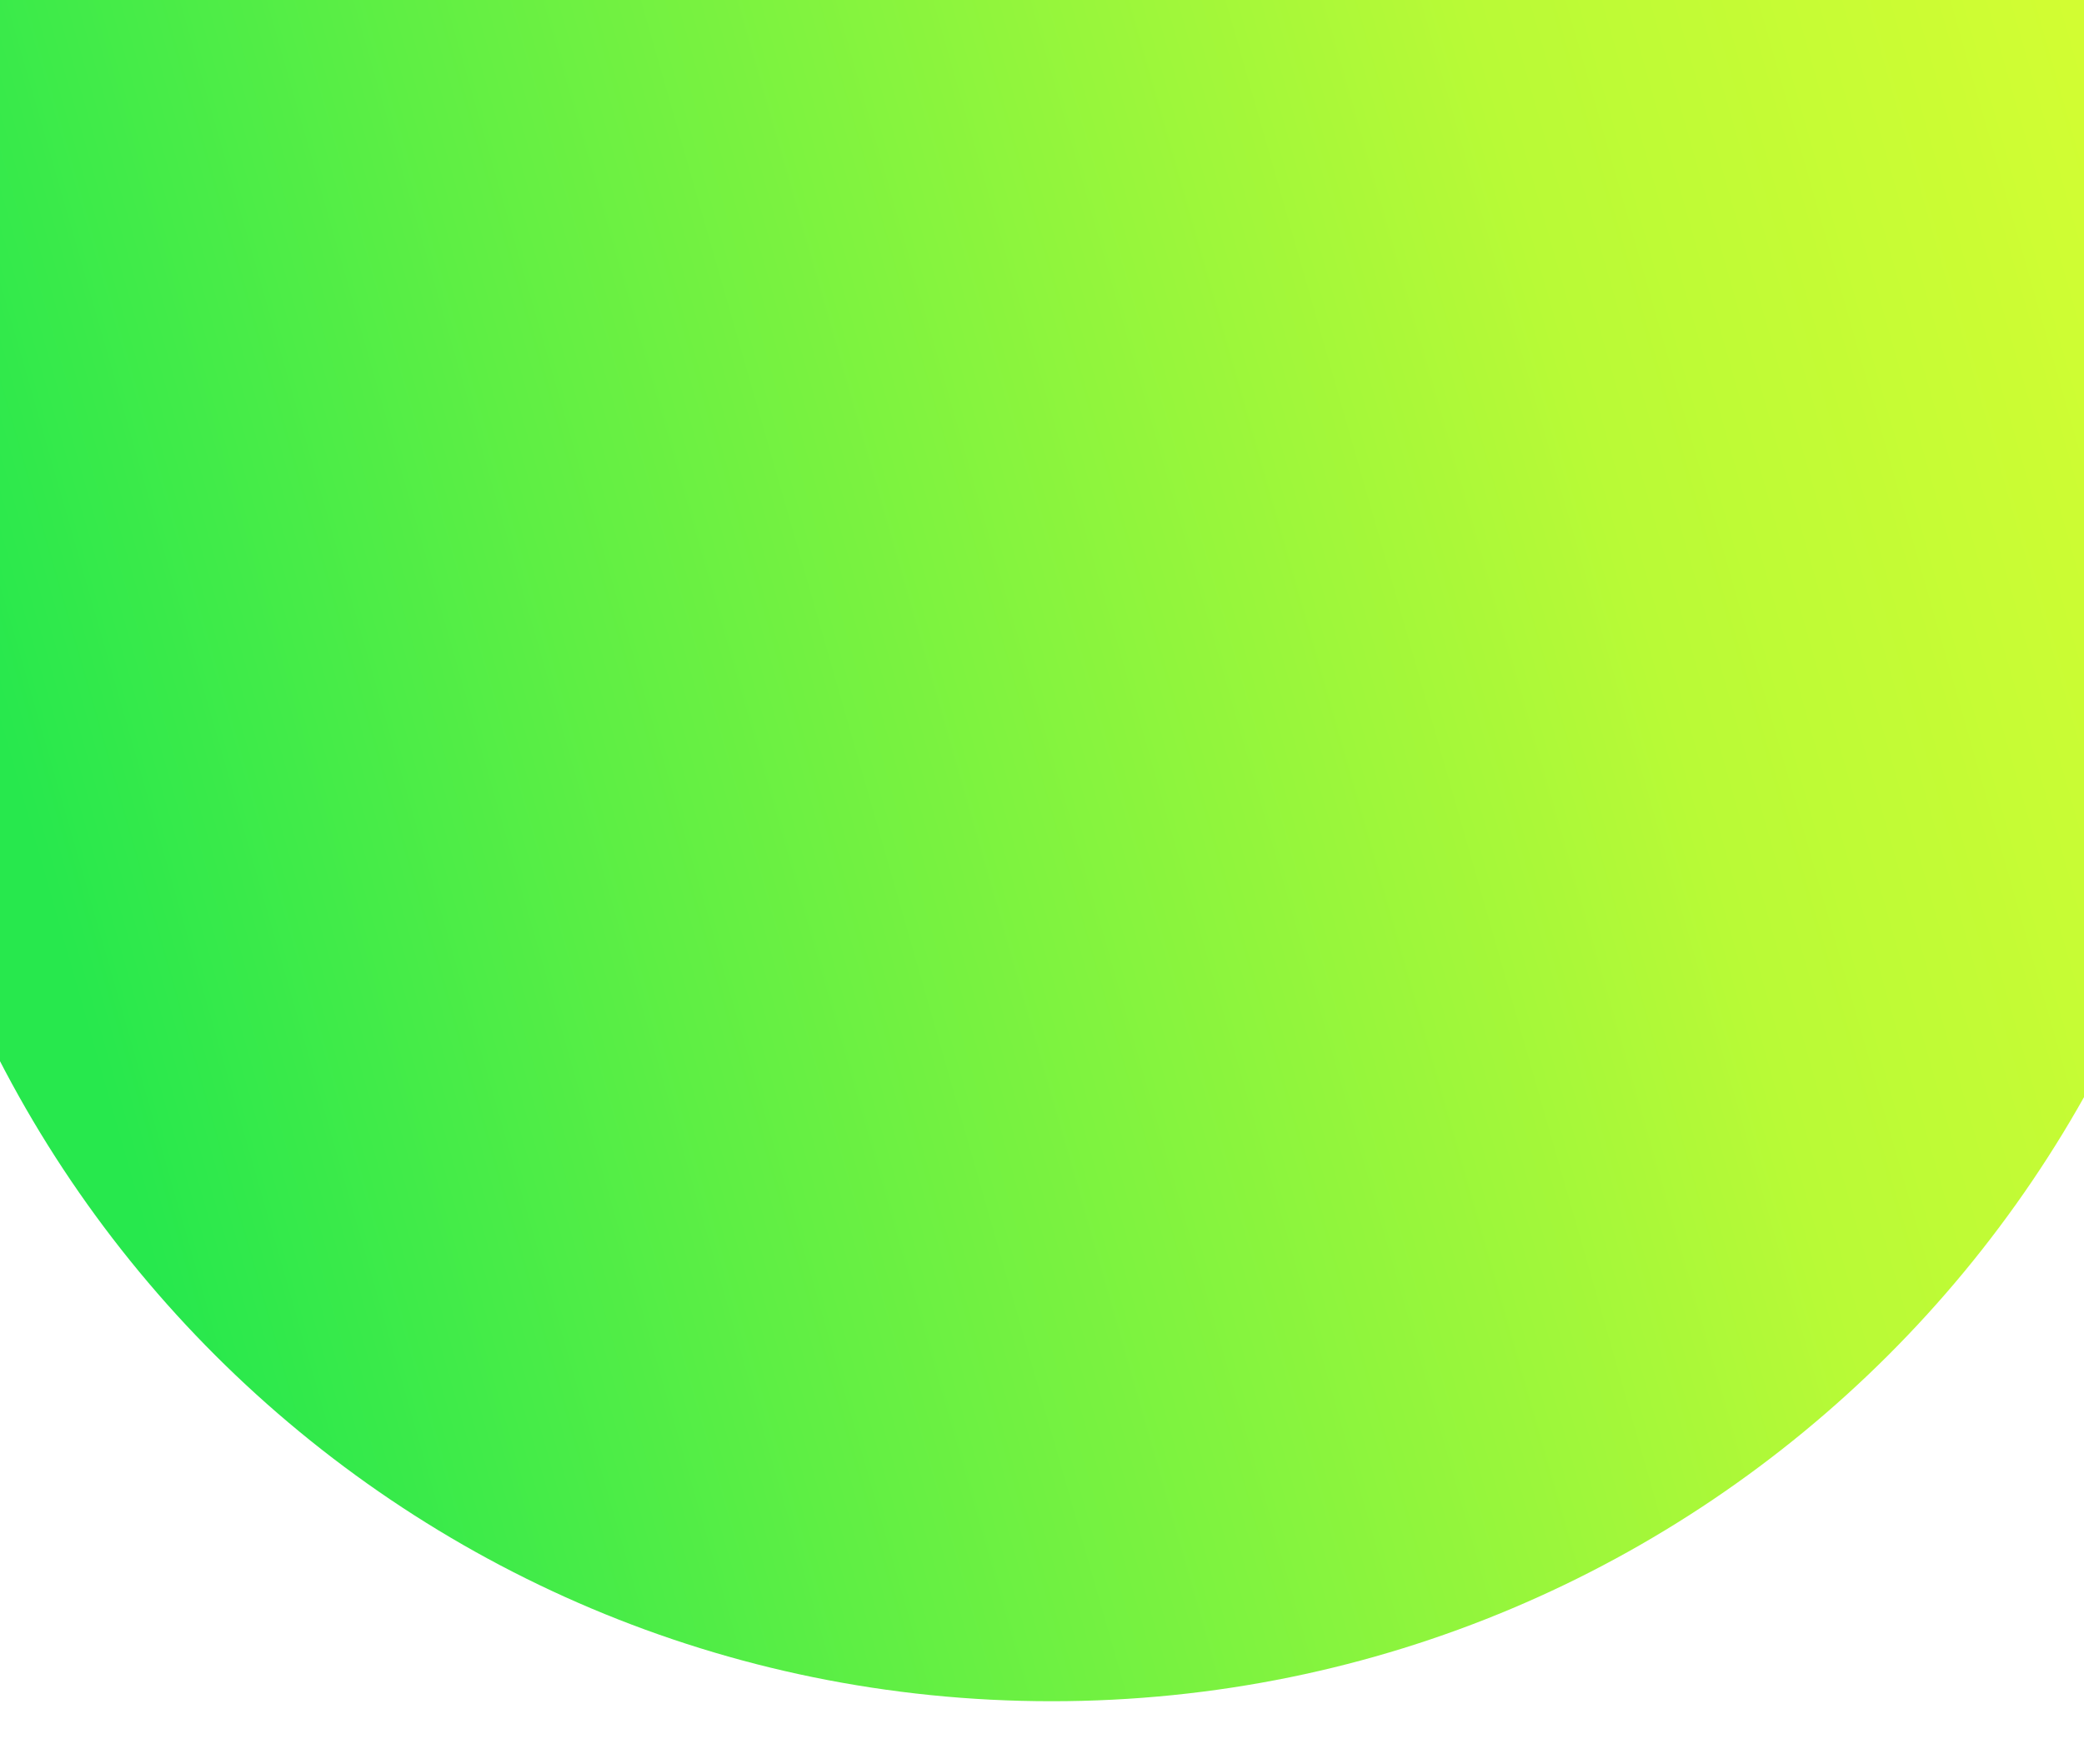 <svg width="430" height="364" viewBox="0 0 430 364" fill="none" xmlns="http://www.w3.org/2000/svg">
<g filter="url(#filter0_di_2551_1918)">
<path d="M459 101.5C459 235.981 349.757 345 215 345C80.243 345 -29 235.981 -29 101.5C-29 -32.981 80.243 -142 215 -142C349.757 -142 459 -32.981 459 101.5Z" fill="url(#paint0_linear_2551_1918)"/>
</g>
<defs>
<filter id="filter0_di_2551_1918" x="-33" y="-146" width="505" height="510" filterUnits="userSpaceOnUse" color-interpolation-filters="sRGB">
<feFlood flood-opacity="0" result="BackgroundImageFix"/>
<feColorMatrix in="SourceAlpha" type="matrix" values="0 0 0 0 0 0 0 0 0 0 0 0 0 0 0 0 0 0 127 0" result="hardAlpha"/>
<feOffset dx="6" dy="12"/>
<feGaussianBlur stdDeviation="3.5"/>
<feComposite in2="hardAlpha" operator="out"/>
<feColorMatrix type="matrix" values="0 0 0 0 0 0 0 0 0 0 0 0 0 0 0 0 0 0 0.25 0"/>
<feBlend mode="normal" in2="BackgroundImageFix" result="effect1_dropShadow_2551_1918"/>
<feBlend mode="normal" in="SourceGraphic" in2="effect1_dropShadow_2551_1918" result="shape"/>
<feColorMatrix in="SourceAlpha" type="matrix" values="0 0 0 0 0 0 0 0 0 0 0 0 0 0 0 0 0 0 127 0" result="hardAlpha"/>
<feOffset dx="-4" dy="-6"/>
<feGaussianBlur stdDeviation="2"/>
<feComposite in2="hardAlpha" operator="arithmetic" k2="-1" k3="1"/>
<feColorMatrix type="matrix" values="0 0 0 0 0 0 0 0 0 0 0 0 0 0 0 0 0 0 0.25 0"/>
<feBlend mode="normal" in2="shape" result="effect2_innerShadow_2551_1918"/>
</filter>
<linearGradient id="paint0_linear_2551_1918" x1="443.112" y1="-203.164" x2="-60.629" y2="-58.763" gradientUnits="userSpaceOnUse">
<stop stop-color="#E1FF30"/>
<stop offset="0.364" stop-color="#B9FA36"/>
<stop offset="0.77" stop-color="#5FEF44"/>
<stop offset="1" stop-color="#27E84D"/>
</linearGradient>
</defs>
</svg>
